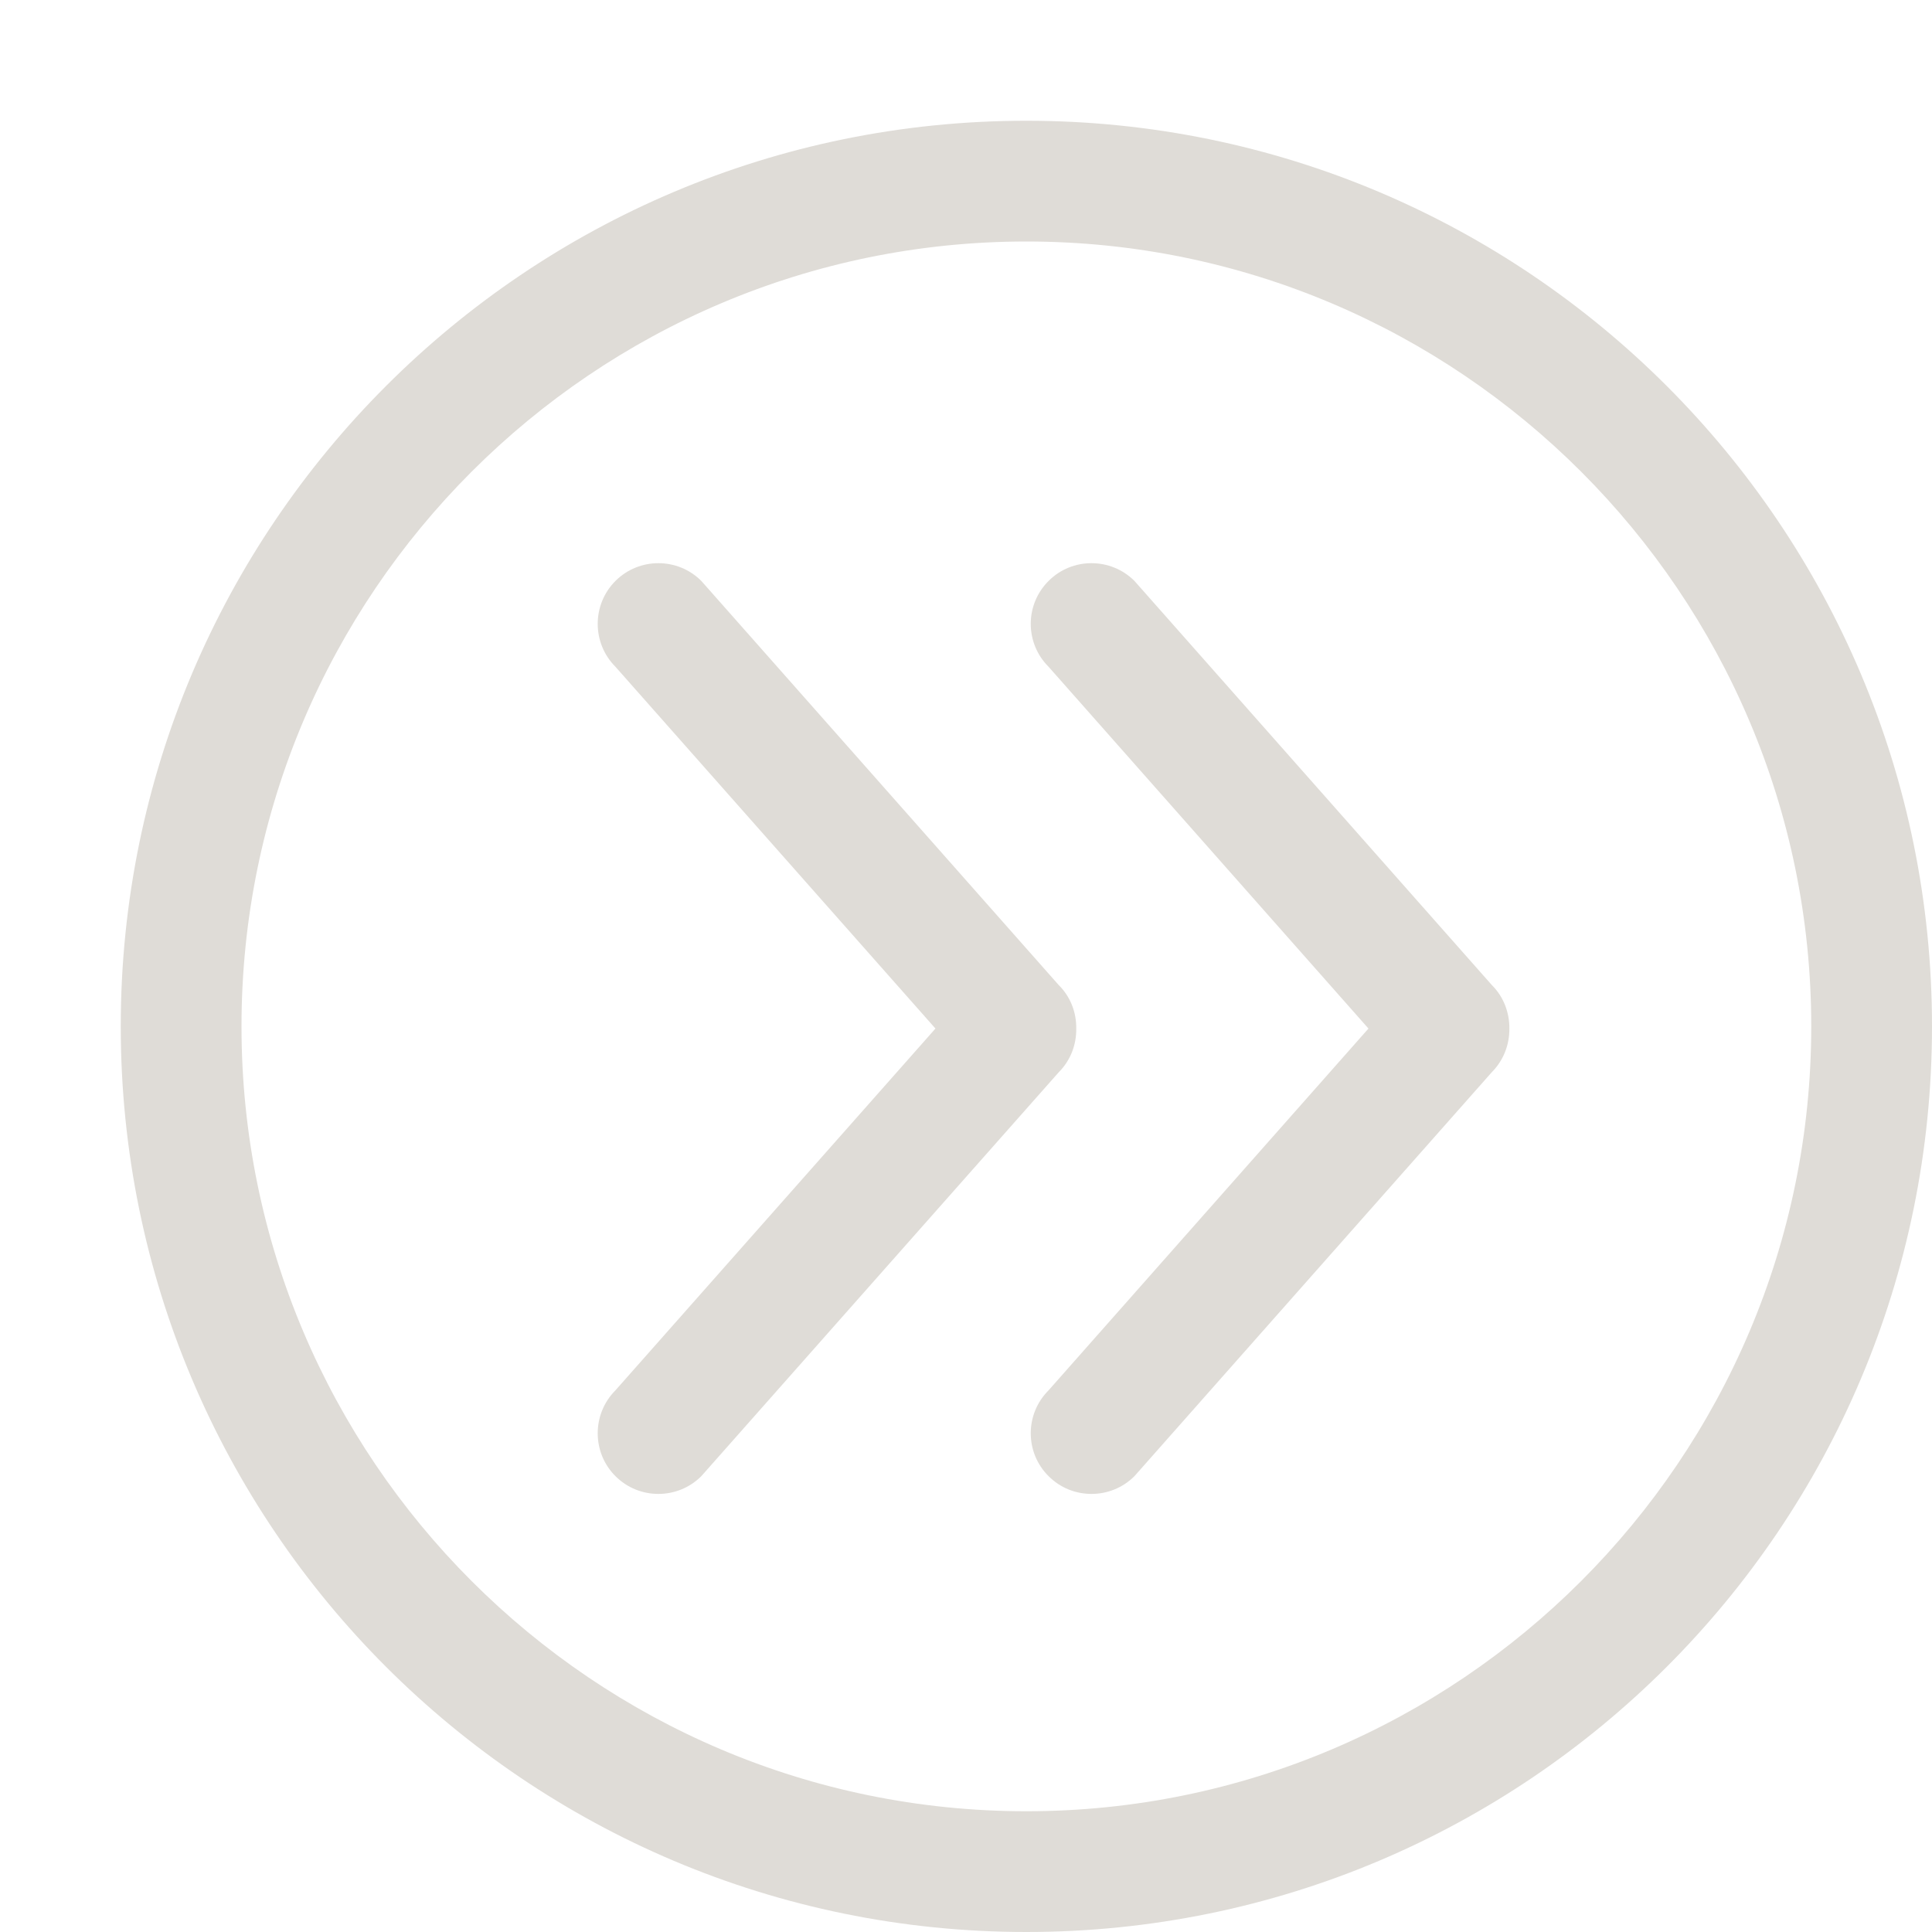 <?xml version="1.0" encoding="utf-8"?>
<!-- Generator: Adobe Illustrator 16.0.4, SVG Export Plug-In . SVG Version: 6.00 Build 0)  -->
<!DOCTYPE svg PUBLIC "-//W3C//DTD SVG 1.1//EN" "http://www.w3.org/Graphics/SVG/1.1/DTD/svg11.dtd">
<svg version="1.1" id="Capa_1" xmlns="http://www.w3.org/2000/svg" xmlns:xlink="http://www.w3.org/1999/xlink" x="0px" y="0px" fill="#DFDCD7"
	 width="16px" height="16px" viewBox="0 0 16 16" enable-background="new 0 0 16 16" xml:space="preserve">
<g>
	<path d="M8.5,1C4.358,1,1,4.358,1,8.5C1,12.643,4.358,16,8.5,16c4.143,0,7.5-3.357,7.5-7.5C16,4.358,12.643,1,8.5,1z M8.5,15
		C4.916,15,2,12.084,2,8.5S4.916,2,8.5,2S15,4.916,15,8.5S12.084,15,8.5,15z"/>
	<path d="M9.395,4.811c-0.196-0.196-0.516-0.196-0.711,0c-0.197,0.196-0.197,0.515,0,0.711l2.649,2.996l-2.649,2.996
		c-0.197,0.196-0.197,0.516,0,0.711c0.195,0.196,0.515,0.196,0.711,0l2.959-3.345c0.1-0.101,0.147-0.231,0.146-0.362
		c0.001-0.13-0.046-0.262-0.146-0.361L9.395,4.811z"/>
	<path d="M8.913,8.518c0.002-0.13-0.046-0.263-0.146-0.361L5.808,4.811c-0.196-0.196-0.515-0.196-0.711,0
		c-0.196,0.196-0.196,0.515,0,0.711l2.65,2.996l-2.65,2.996c-0.196,0.196-0.196,0.516,0,0.711c0.196,0.196,0.515,0.196,0.711,0
		L8.768,8.88C8.867,8.781,8.915,8.65,8.913,8.518z"/>
</g>
</svg>
